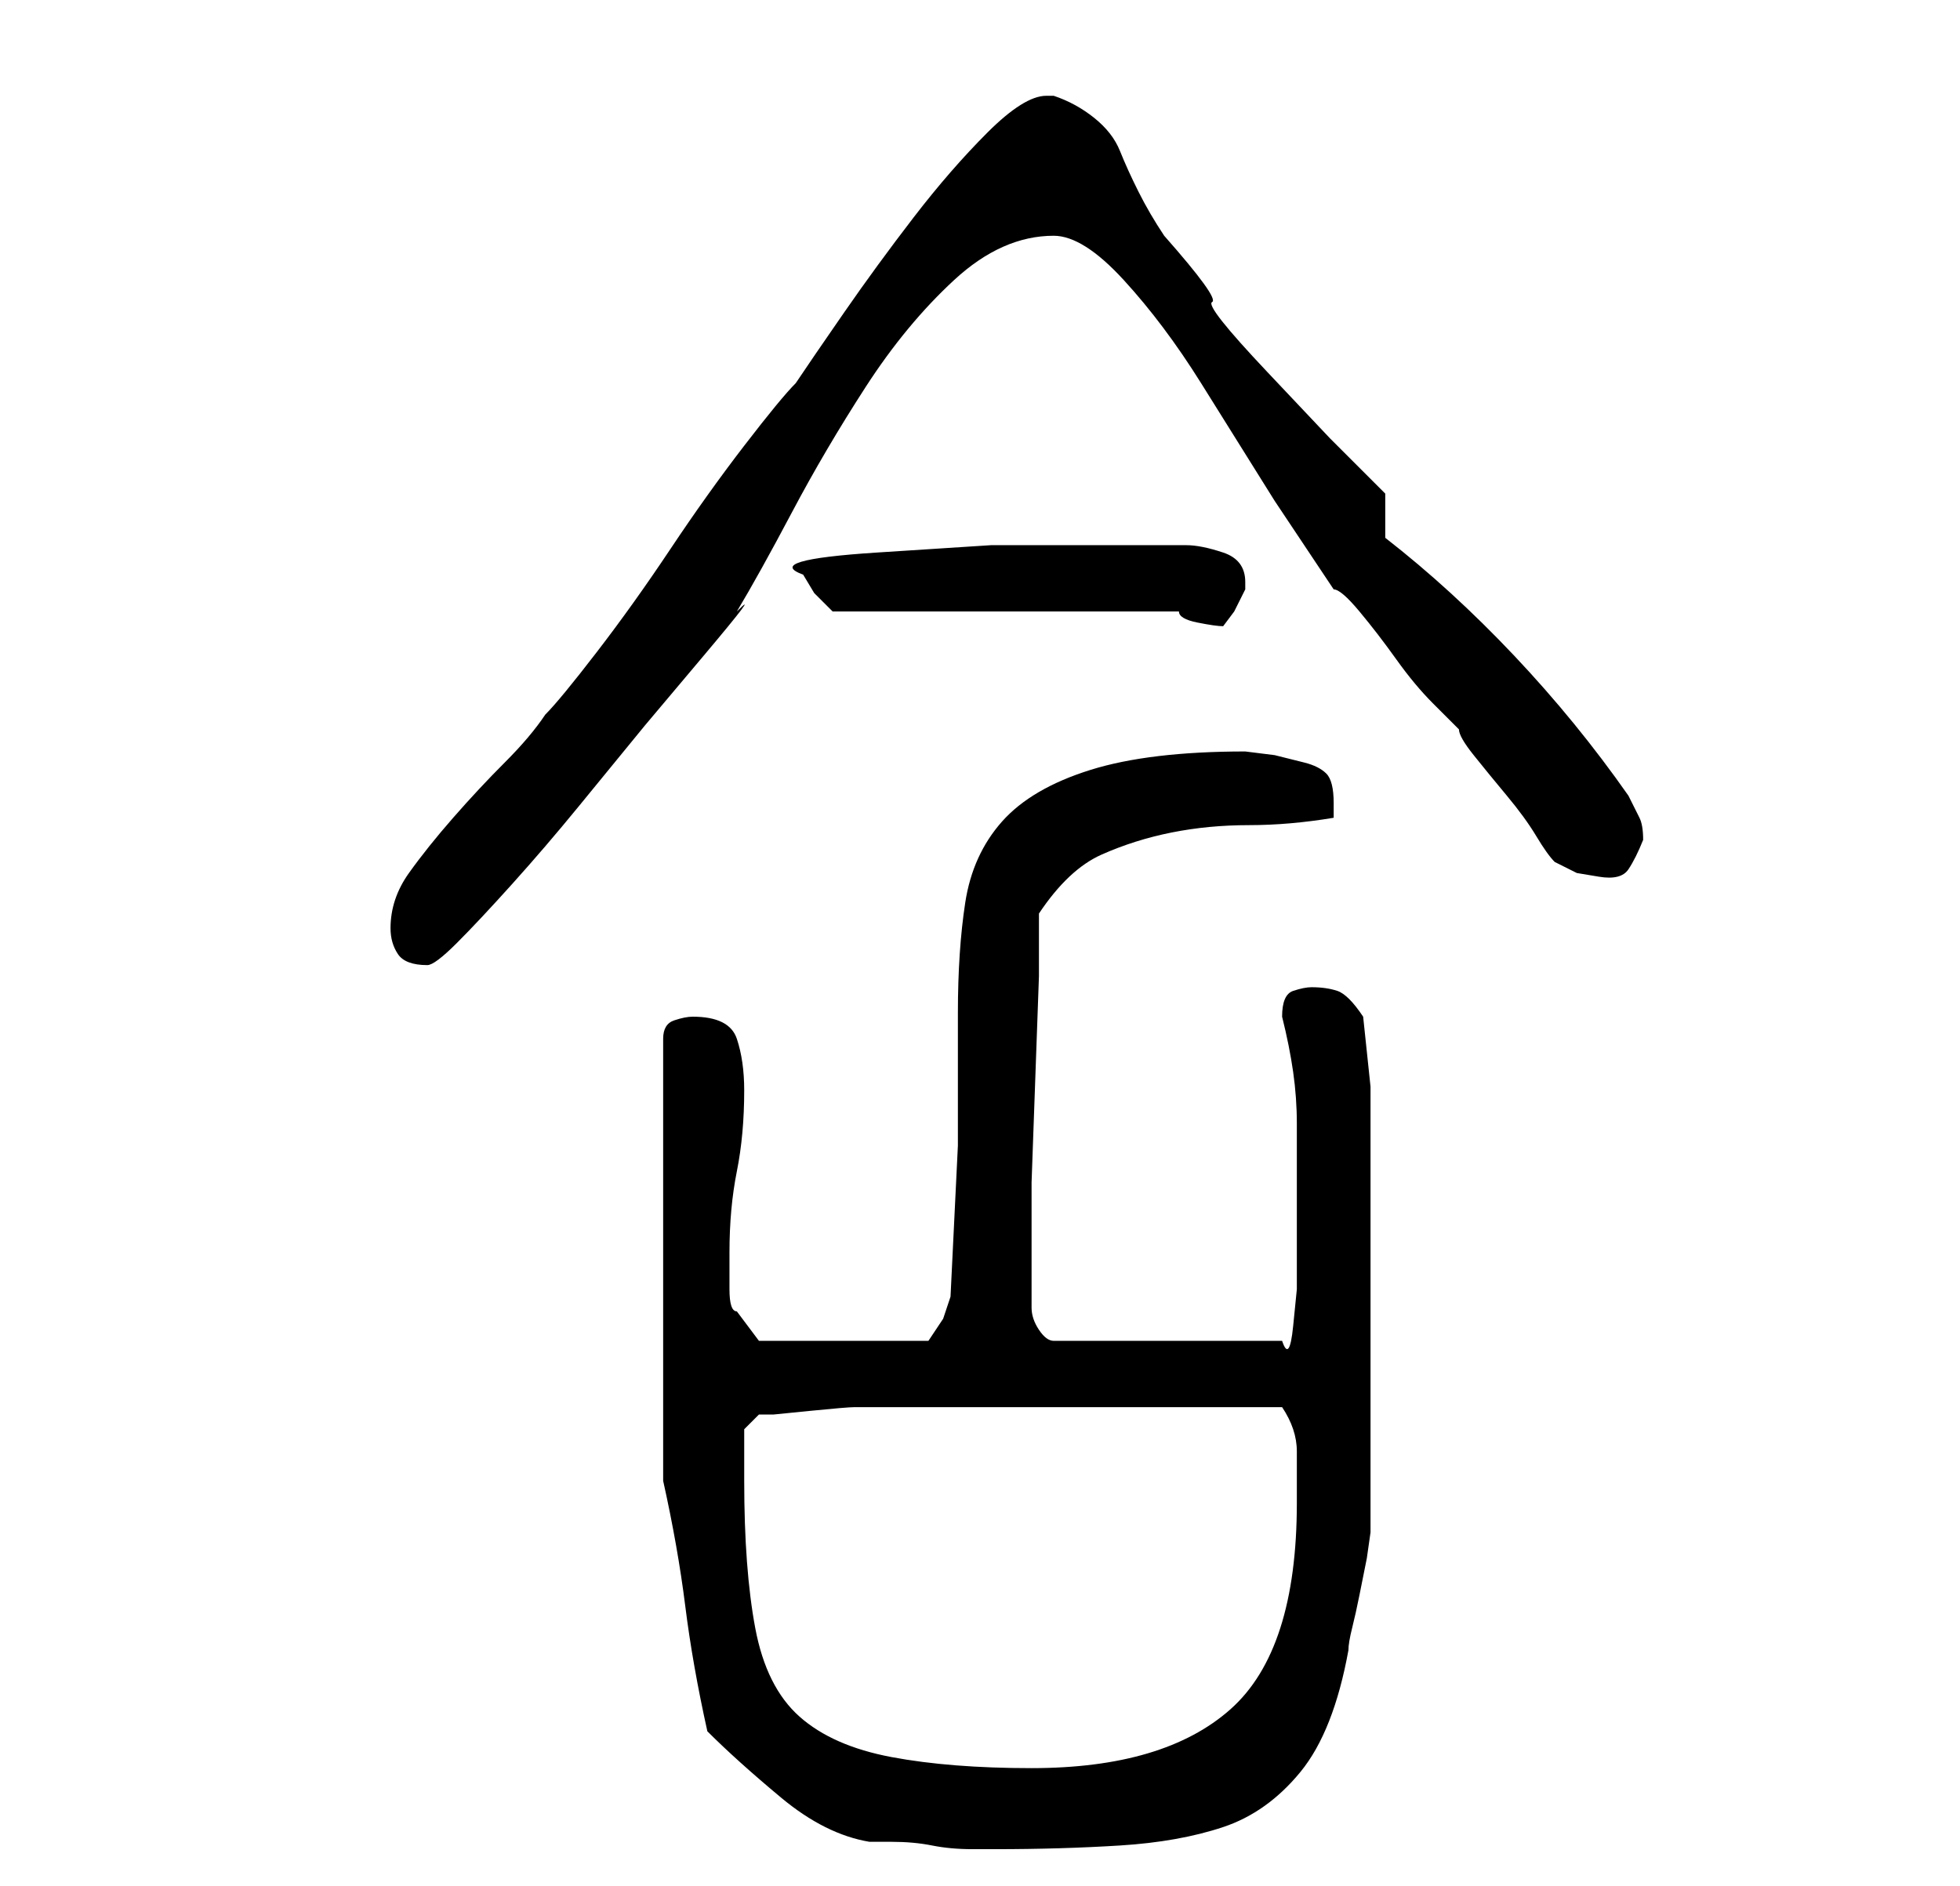 <?xml version="1.0" standalone="no"?>
<!DOCTYPE svg PUBLIC "-//W3C//DTD SVG 1.1//EN" "http://www.w3.org/Graphics/SVG/1.1/DTD/svg11.dtd" >
<svg xmlns="http://www.w3.org/2000/svg" xmlns:xlink="http://www.w3.org/1999/xlink" version="1.1" viewBox="-10 0 266 256">
   <path fill="currentColor"
d="M86 235q4 4 10 9t12 6h3q3 0 5.5 0.5t5.5 0.5h3q9 0 17 -0.5t14 -2.5t10.5 -7.5t6.5 -16.5q0 -1 0.5 -3t1 -4.5l1 -5t0.5 -3.5v-5v-9v-8v-6v-9.5v-11.5v-11.5t-1 -9.5q-2 -3 -3.5 -3.5t-3.5 -0.5q-1 0 -2.5 0.5t-1.5 3.5q1 4 1.5 7.5t0.5 7v6.5v7v3v6t-0.5 5t-1.5 2h-31
q-1 0 -2 -1.5t-1 -3v-3.5v-2v-2v-9.5t0.5 -14t0.5 -14v-8.5q4 -6 8.5 -8t9.5 -3t10.5 -1t11.5 -1v-1v-1q0 -3 -1 -4t-3 -1.5l-4 -1t-4 -0.5q-13 0 -21 2.5t-12 7t-5 11t-1 15v18t-1 20.5l-1 3t-2 3h-23l-3 -4q-1 0 -1 -3v-5q0 -6 1 -11t1 -11q0 -4 -1 -7t-6 -3
q-1 0 -2.5 0.5t-1.5 2.5v60q2 9 3 17t3 17zM91 201v-7l2 -2h2t5 -0.5t6 -0.5h5h3.5h7.5h9h7h5h8h8h5q2 3 2 6v7q0 20 -9 28t-27 8q-11 0 -19 -1.5t-12.5 -5.5t-6 -12t-1.5 -20zM43 126q0 2 1 3.5t4 1.5q1 0 4 -3t7.5 -8t9 -10.5l9 -11t8 -9.5t4.5 -6q3 -5 7.5 -13.5t10 -17
t12 -14.5t13.5 -6q4 0 9.5 6t10.5 14l10 16t8 12q1 0 3.5 3t5 6.5t5 6l3.5 3.5q0 1 2 3.5t4.5 5.5t4 5.5t2.5 3.5l3 1.5t3 0.5t4 -1t2 -4q0 -2 -0.5 -3l-1.5 -3q-7 -10 -15.5 -19t-17.5 -16v-6l-7.5 -7.5t-8.5 -9t-7.5 -9.5t-6.5 -9q-2 -3 -3.5 -6t-2.5 -5.5t-3.5 -4.5
t-5.5 -3h-1q-3 0 -8 5t-10 11.5t-9.5 13t-6.5 9.5q-2 2 -7 8.5t-10 14t-10 14t-7 8.5q-2 3 -5.5 6.5t-7 7.5t-6 7.5t-2.5 7.5zM150 83q0 1 2.5 1.5t3.5 0.5l1.5 -2t1.5 -3v-1q0 -3 -3 -4t-5 -1h-10.5h-16t-15.5 1t-10 3l1.5 2.5t2.5 2.5h47z" />
</svg>
